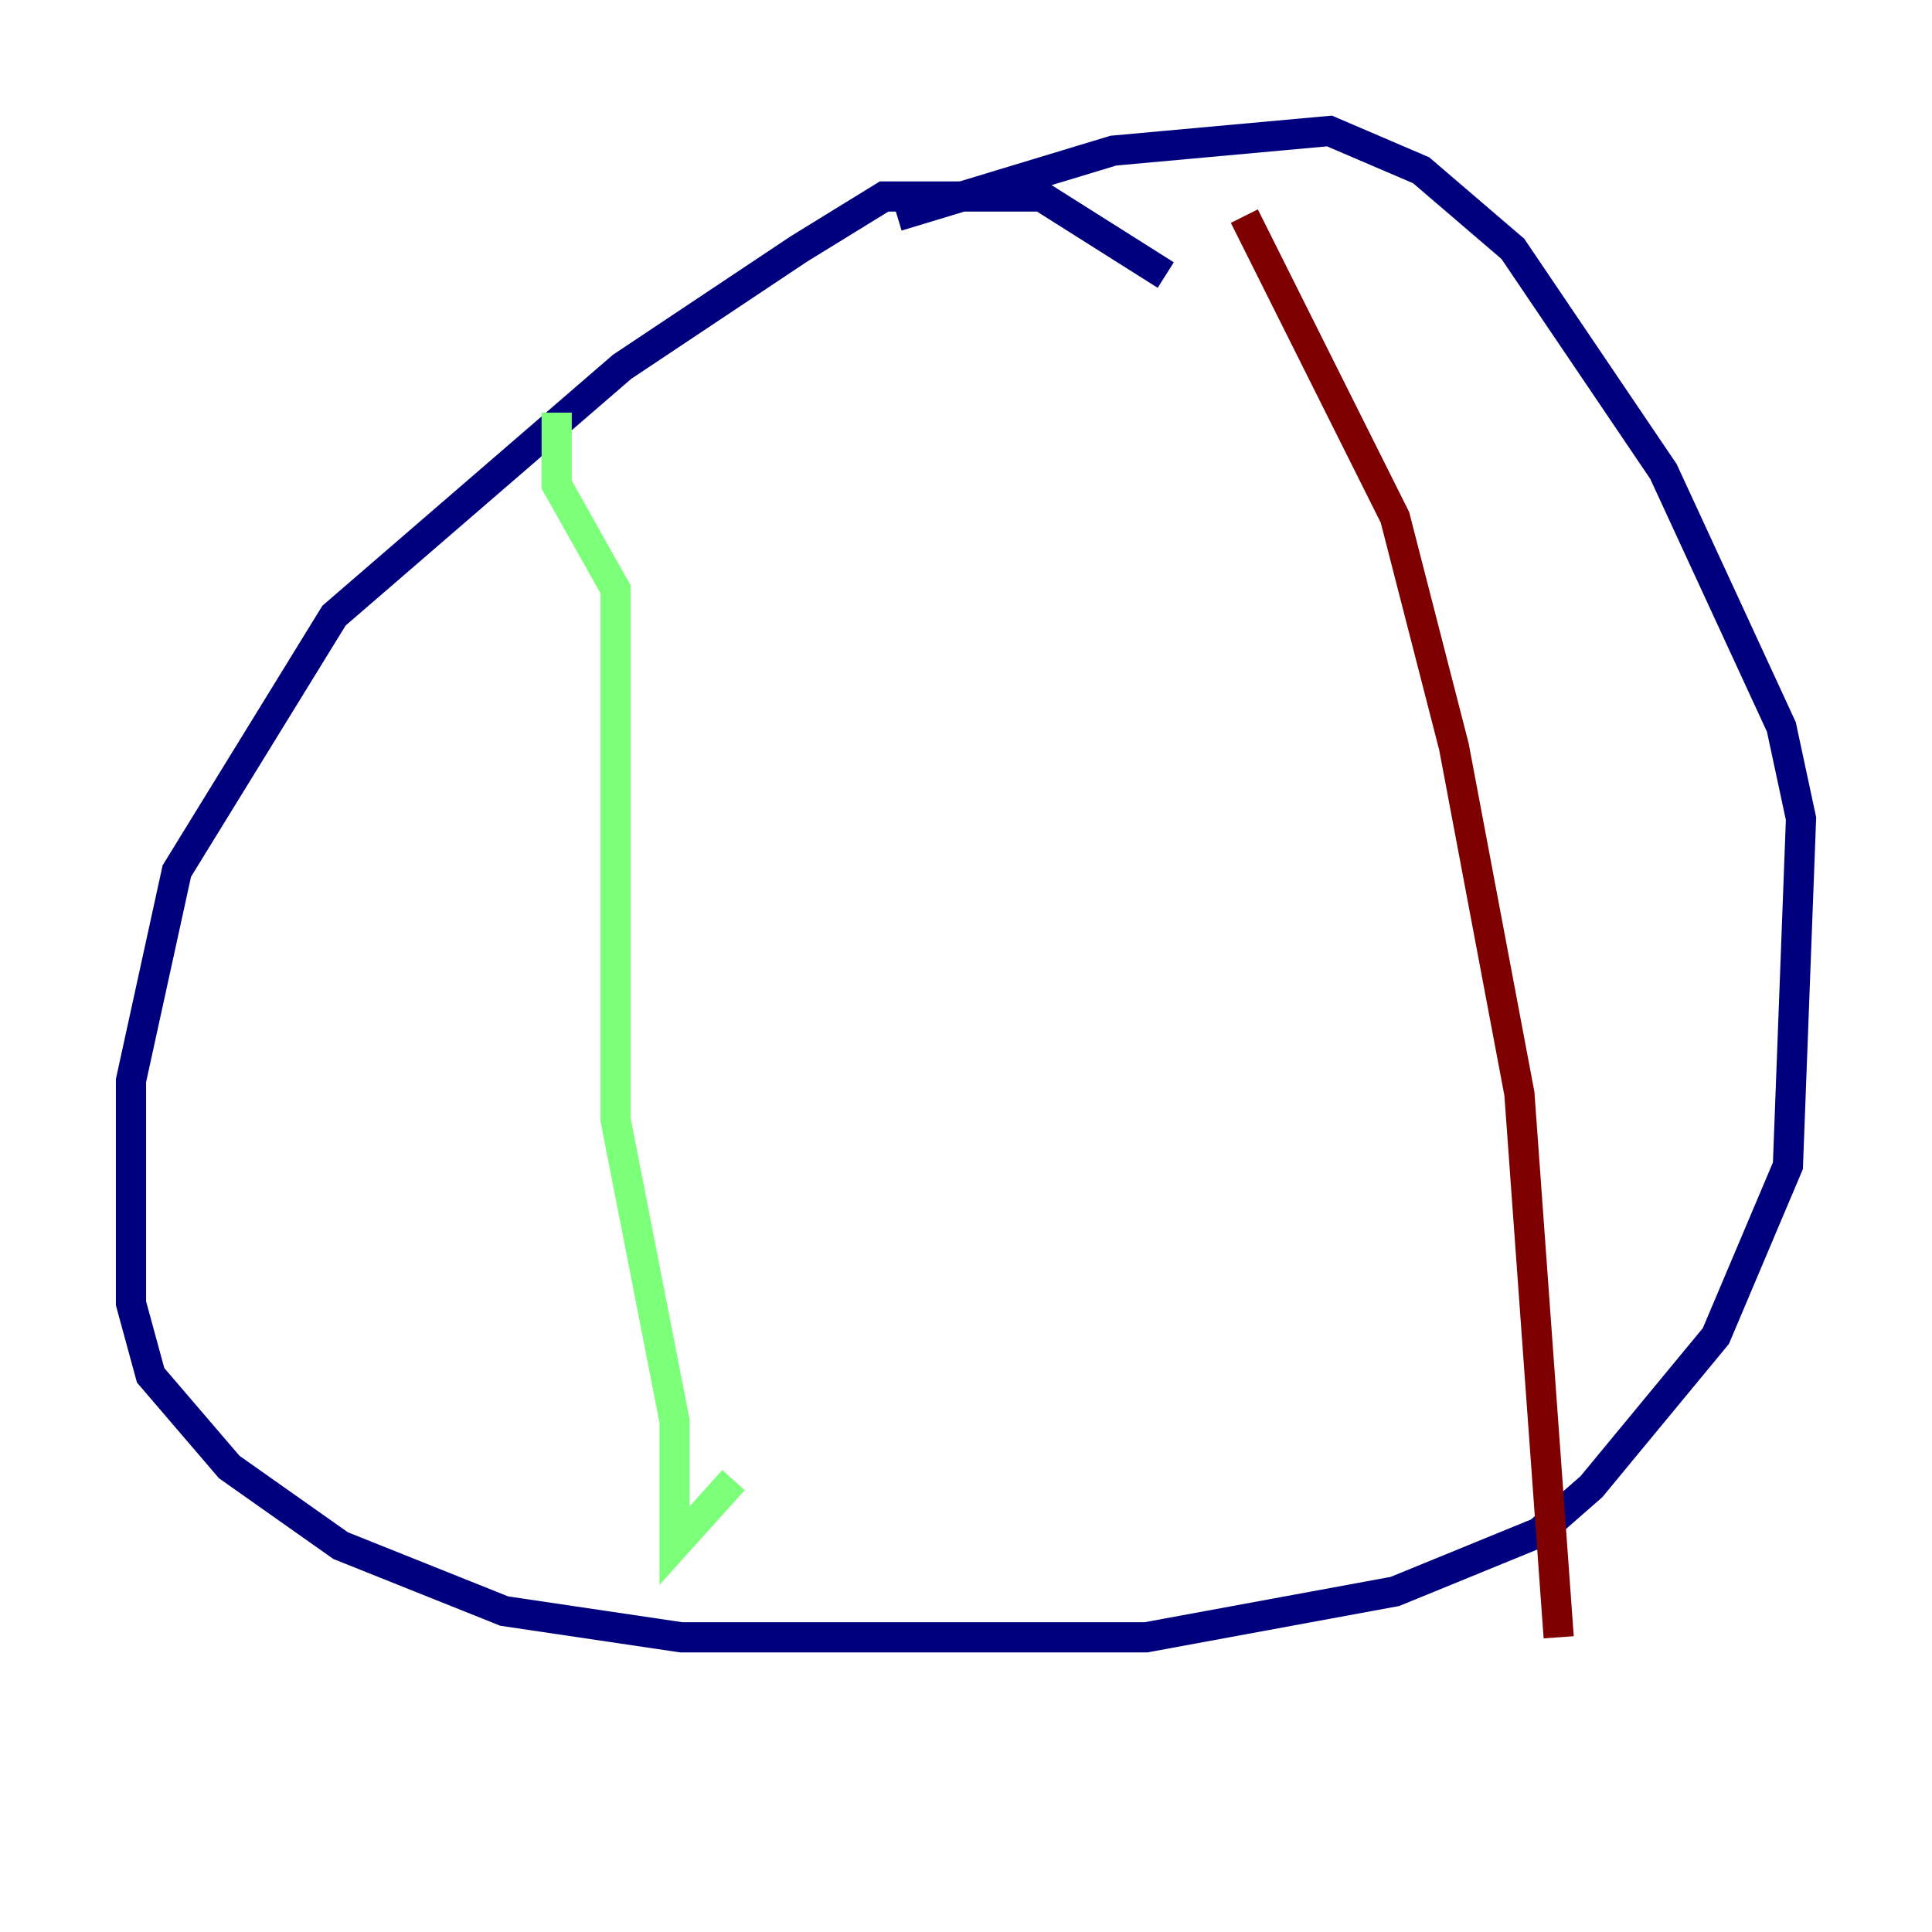 <?xml version="1.0" encoding="utf-8" ?>
<svg baseProfile="tiny" height="128" version="1.2" viewBox="0,0,128,128" width="128" xmlns="http://www.w3.org/2000/svg" xmlns:ev="http://www.w3.org/2001/xml-events" xmlns:xlink="http://www.w3.org/1999/xlink"><defs /><polyline fill="none" points="77.234,18.224 68.99,13.017 58.576,13.017 52.936,16.488 41.22,24.298 22.129,40.786 11.715,57.709 8.678,71.593 8.678,86.346 9.98,91.119 15.186,97.193 22.563,102.4 33.41,106.739 45.125,108.475 75.932,108.475 92.42,105.437 101.966,101.532 105.437,98.495 113.681,88.515 118.454,77.234 119.322,54.237 118.02,48.163 110.21,31.241 100.231,16.488 94.156,11.281 88.081,8.678 73.763,9.98 59.444,14.319" stroke="#00007f" stroke-width="2" /><polyline fill="none" points="36.881,27.336 36.881,32.108 40.786,39.051 40.786,74.197 44.691,94.156 44.691,102.4 48.597,98.061" stroke="#7cff79" stroke-width="2" /><polyline fill="none" points="82.441,14.319 92.42,34.278 96.325,49.464 100.664,72.461 103.268,108.475" stroke="#7f0000" stroke-width="2" /></svg>